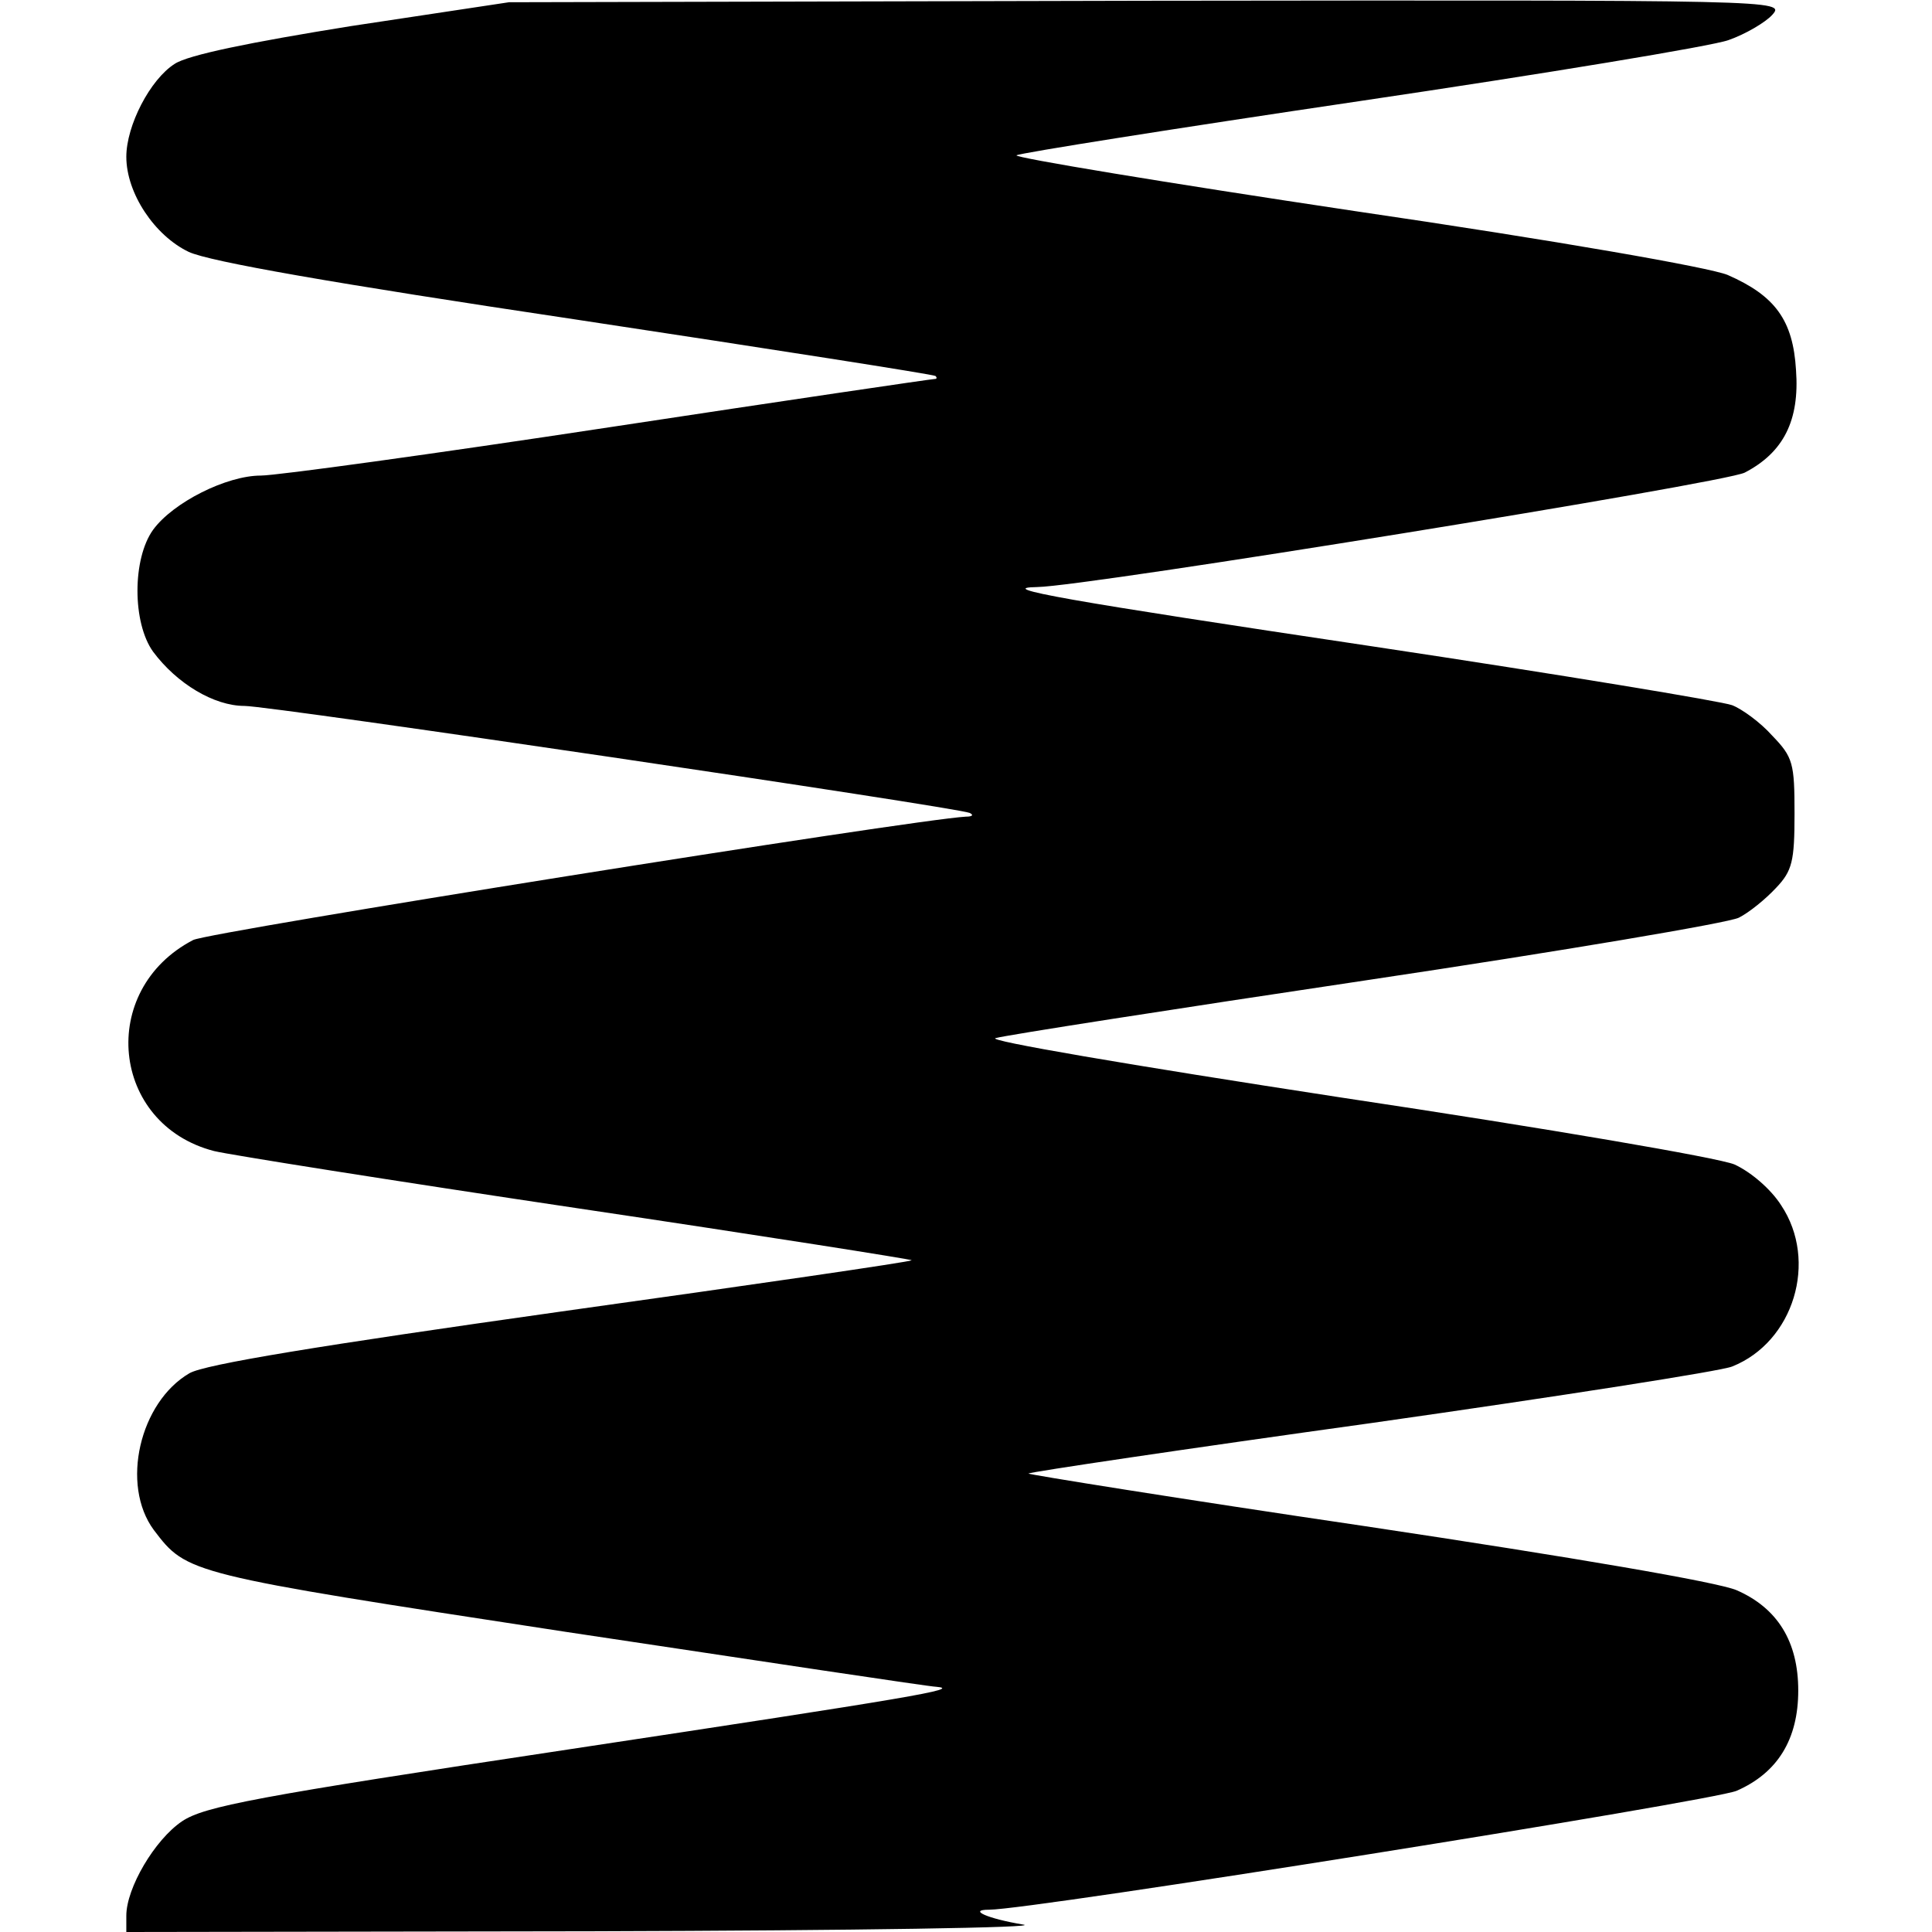 <?xml version="1.0" standalone="no"?>
<!DOCTYPE svg PUBLIC "-//W3C//DTD SVG 20010904//EN"
 "http://www.w3.org/TR/2001/REC-SVG-20010904/DTD/svg10.dtd">
<svg version="1.0" xmlns="http://www.w3.org/2000/svg"
 width="260pt" height="260pt" viewBox="0 0 260 260"
 preserveAspectRatio="xMidYMid meet">
<g transform="translate(0,260) scale(0.1,-0.1)"
fill="#000000" stroke="none">
<path d="M473 2565 c-137 -22 -220 -39 -238 -51 -33 -21 -65 -83 -65 -125 0
-49 38 -106 84 -128 28 -13 193 -42 521 -91 264 -40 482 -74 484 -76 2 -2 2
-4 -1 -4 -4 0 -201 -29 -438 -65 -237 -36 -448 -65 -469 -65 -46 0 -118 -36
-145 -73 -28 -39 -28 -125 0 -164 32 -43 82 -73 123 -73 36 0 956 -136 976
-144 6 -3 3 -5 -5 -5 -72 -4 -1018 -155 -1040 -166 -129 -67 -111 -248 28
-284 20 -5 241 -40 489 -77 249 -37 451 -69 450 -70 -1 -2 -214 -33 -472 -69
-326 -46 -479 -71 -500 -83 -67 -39 -93 -150 -48 -211 45 -59 44 -59 554 -137
266 -40 491 -74 499 -74 35 -3 -30 -14 -493 -84 -425 -64 -492 -77 -522 -97
-37 -25 -75 -90 -75 -127 l0 -22 628 1 c359 1 606 5 579 9 -48 8 -75 20 -46
20 58 0 972 146 1006 160 55 24 83 69 83 135 0 66 -28 111 -83 135 -26 11
-219 44 -499 86 -251 37 -456 70 -454 71 2 2 210 33 462 68 253 36 471 70 485
76 83 33 116 142 66 217 -14 22 -41 45 -63 55 -22 9 -249 48 -529 90 -287 44
-480 77 -465 80 14 4 239 39 500 78 261 39 486 77 500 84 14 7 36 25 50 40 22
23 25 36 25 100 0 68 -2 76 -30 105 -16 18 -41 36 -54 41 -13 5 -230 41 -483
79 -415 62 -511 79 -452 80 67 1 925 140 952 154 52 27 74 70 69 138 -4 67
-28 100 -92 128 -24 10 -229 46 -502 86 -254 38 -459 72 -455 75 4 3 212 36
462 73 250 37 474 74 496 82 23 8 50 24 59 34 18 20 12 20 -841 19 l-859 -2
-212 -32z"/>
</g>
</svg>
